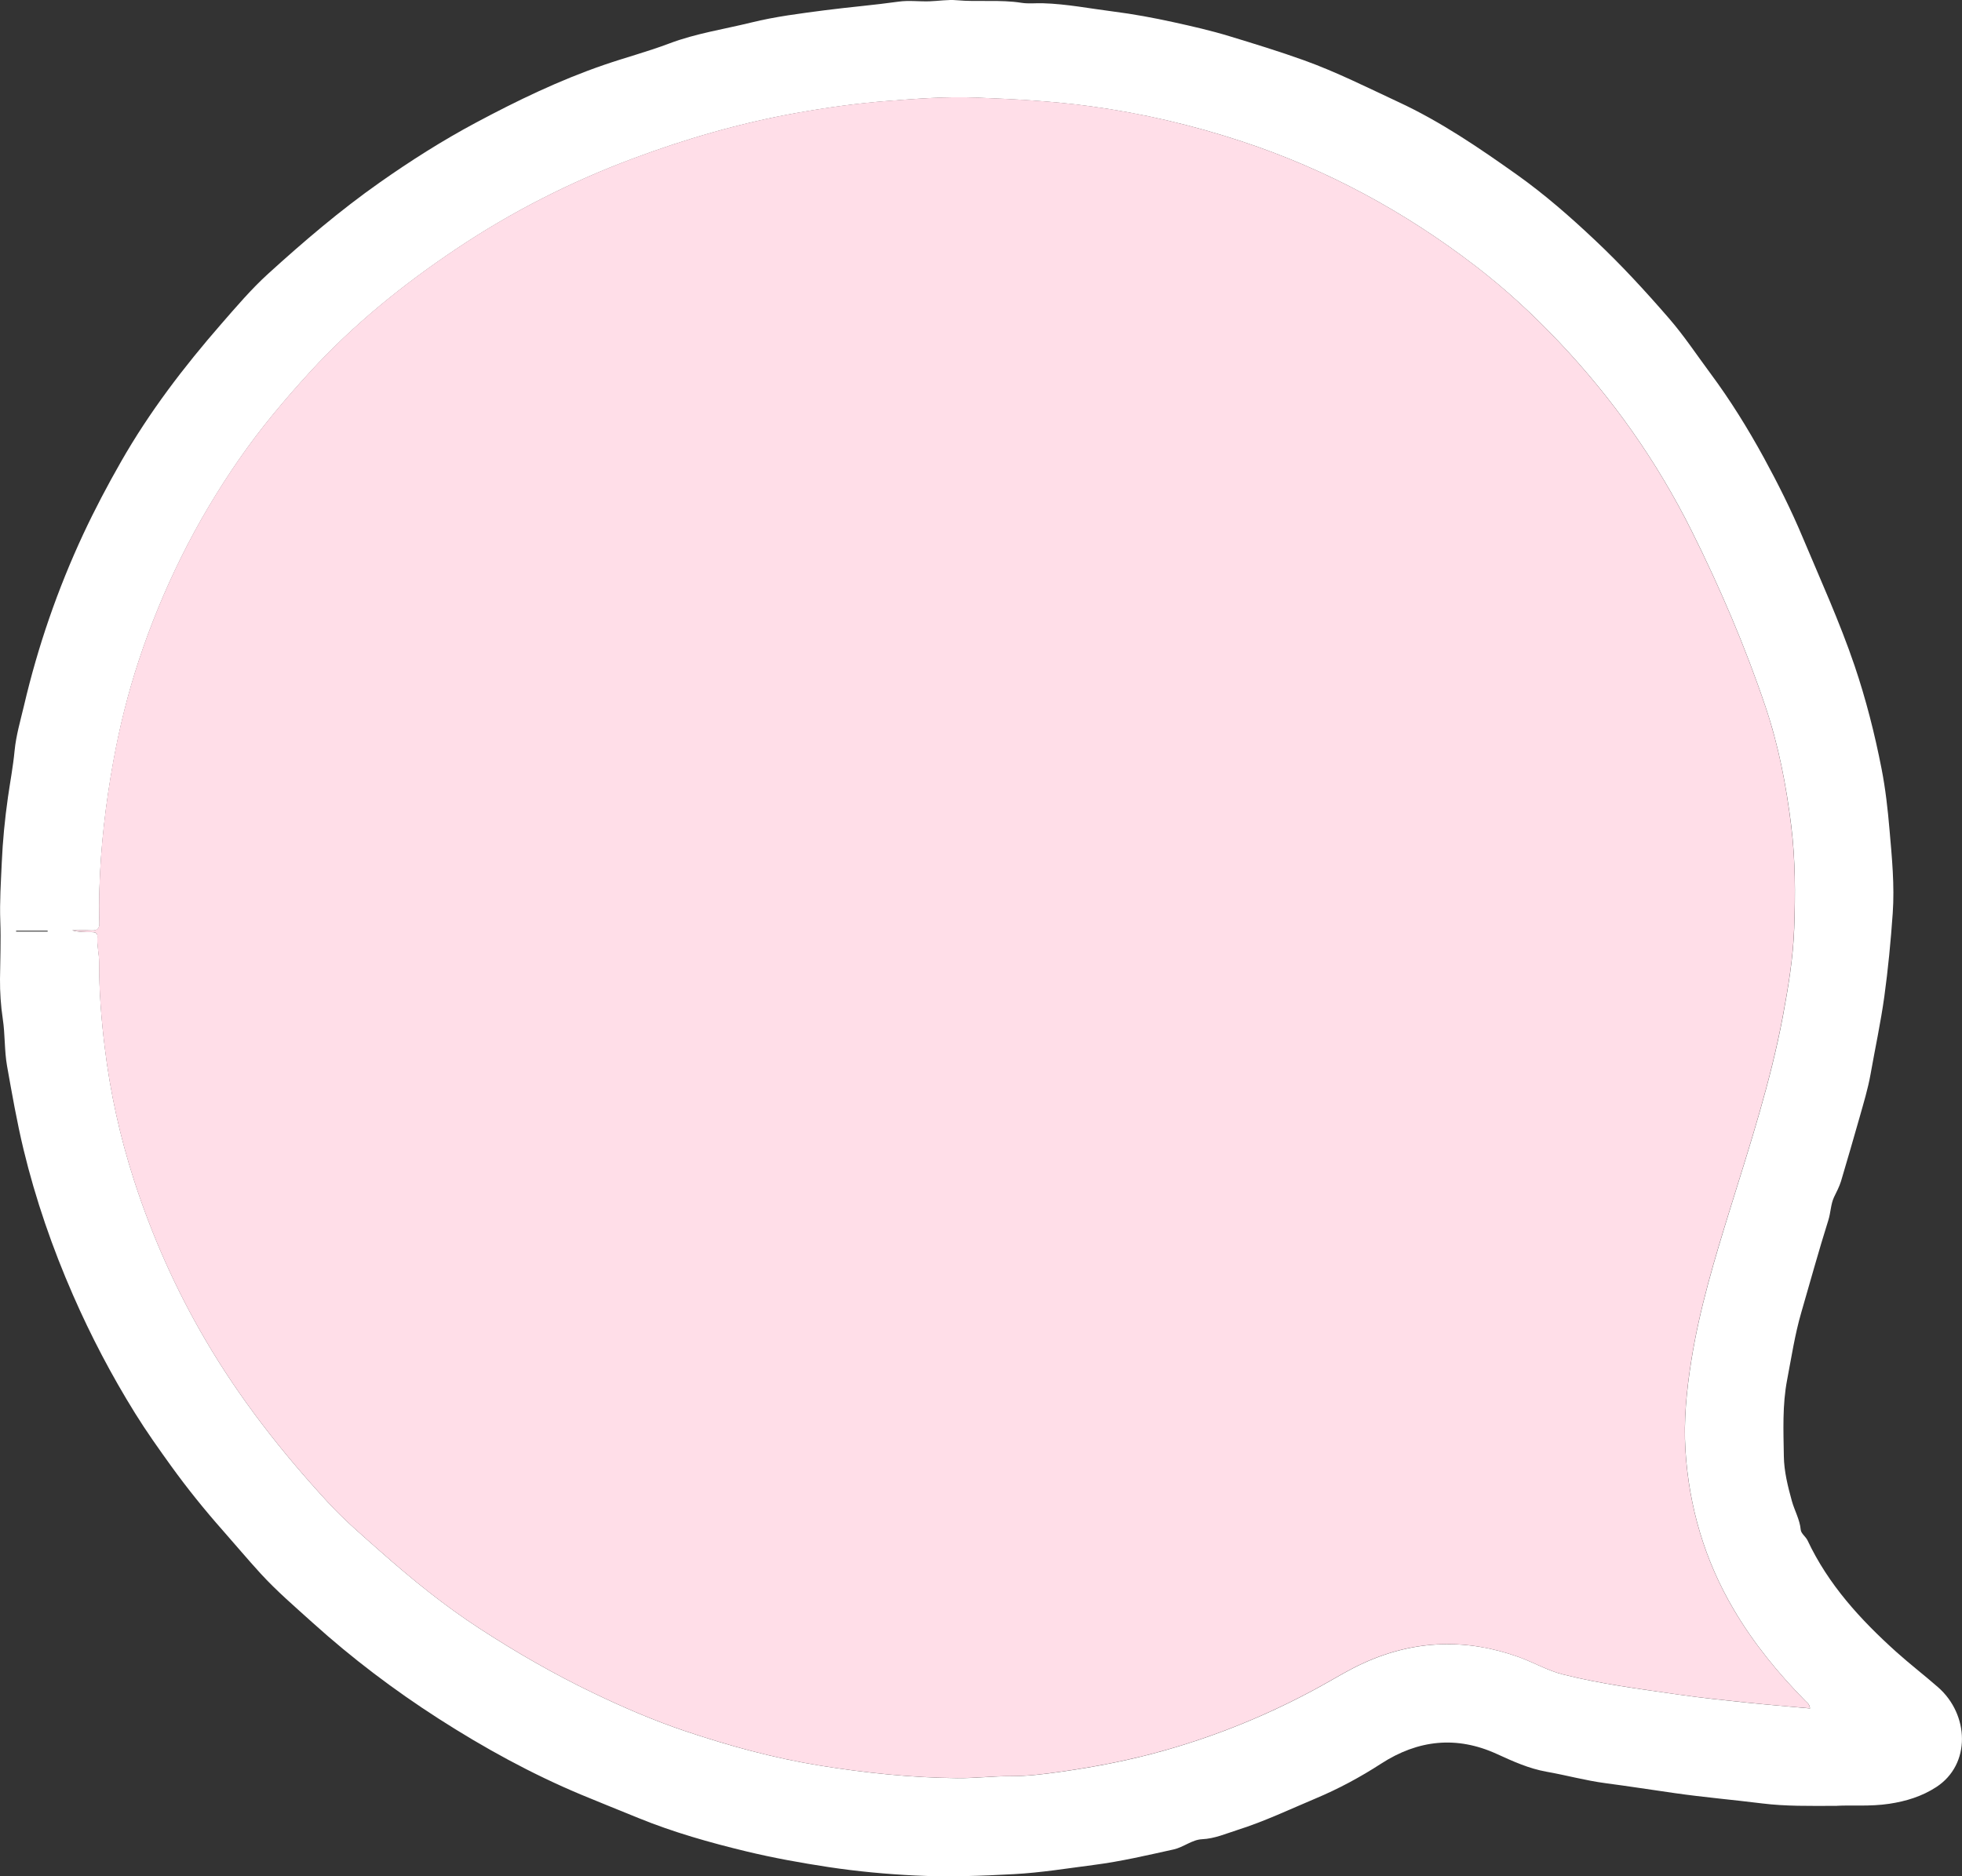 <svg width="46" height="44" viewBox="0 0 46 44" fill="none" xmlns="http://www.w3.org/2000/svg">
<rect x="0" y="0" width="46" height="44" fill="#333333" stroke="none"/>
<path d="M43.067 42.349C42.41 42.352 41.86 42.36 41.319 42.293C40.631 42.207 39.94 42.148 39.253 42.049C38.715 41.972 38.176 41.888 37.637 41.817C37.174 41.756 36.72 41.63 36.259 41.549C35.845 41.475 35.473 41.306 35.095 41.133C34.154 40.703 33.248 40.798 32.379 41.361C31.893 41.676 31.383 41.95 30.848 42.175C30.239 42.431 29.642 42.716 29.013 42.915C28.741 43.001 28.48 43.118 28.183 43.132C27.946 43.143 27.75 43.32 27.514 43.372C26.896 43.508 26.282 43.653 25.652 43.734C25.026 43.815 24.403 43.917 23.77 43.951C22.999 43.993 22.228 44.021 21.457 43.983C20.778 43.95 20.101 43.887 19.425 43.785C18.776 43.686 18.131 43.57 17.497 43.417C16.64 43.21 15.79 42.97 14.969 42.635C14.523 42.452 14.075 42.275 13.63 42.089C12.456 41.598 11.346 40.987 10.279 40.302C9.24 39.634 8.255 38.889 7.335 38.059C6.918 37.682 6.49 37.316 6.11 36.901C5.807 36.57 5.518 36.224 5.221 35.888C4.795 35.406 4.394 34.908 4.018 34.388C3.724 33.98 3.432 33.569 3.167 33.142C2.616 32.255 2.132 31.332 1.713 30.374C1.229 29.267 0.836 28.132 0.552 26.957C0.396 26.309 0.282 25.652 0.165 24.997C0.101 24.634 0.121 24.258 0.065 23.893C0.018 23.582 -0.002 23.265 0 22.96C0.004 22.509 0.024 22.055 0.007 21.606C-0.01 21.148 0.021 20.692 0.041 20.239C0.063 19.726 0.113 19.211 0.186 18.698C0.238 18.336 0.307 17.974 0.342 17.606C0.376 17.249 0.48 16.898 0.563 16.546C0.888 15.158 1.351 13.816 1.953 12.524C2.223 11.946 2.52 11.383 2.837 10.828C3.501 9.663 4.309 8.606 5.187 7.598C5.541 7.192 5.89 6.781 6.288 6.419C7.122 5.661 7.978 4.93 8.902 4.28C9.627 3.77 10.376 3.294 11.155 2.878C12.124 2.36 13.116 1.881 14.16 1.522C14.669 1.347 15.192 1.209 15.693 1.019C16.317 0.783 16.974 0.686 17.614 0.528C18.177 0.389 18.762 0.316 19.343 0.24C19.918 0.166 20.496 0.119 21.071 0.038C21.305 0.005 21.548 0.038 21.787 0.031C22 0.024 22.226 -0.013 22.426 0.005C22.934 0.051 23.445 -0.014 23.95 0.066C24.112 0.092 24.282 0.071 24.448 0.076C25.007 0.092 25.555 0.201 26.108 0.271C26.58 0.331 27.046 0.418 27.507 0.519C27.949 0.616 28.393 0.717 28.828 0.85C29.413 1.028 29.997 1.207 30.573 1.414C31.335 1.688 32.055 2.052 32.786 2.392C33.781 2.854 34.681 3.469 35.568 4.099C36.213 4.558 36.81 5.08 37.389 5.626C38.005 6.205 38.574 6.824 39.125 7.46C39.478 7.866 39.776 8.317 40.097 8.75C40.567 9.382 40.98 10.05 41.356 10.737C41.686 11.342 41.995 11.959 42.263 12.598C42.682 13.596 43.131 14.581 43.48 15.607C43.748 16.398 43.953 17.206 44.113 18.023C44.206 18.496 44.26 18.98 44.301 19.464C44.358 20.114 44.421 20.764 44.376 21.414C44.33 22.069 44.268 22.723 44.178 23.376C44.093 23.988 43.962 24.59 43.855 25.197C43.794 25.538 43.691 25.874 43.597 26.209C43.457 26.707 43.31 27.203 43.164 27.699C43.124 27.832 43.057 27.953 42.998 28.078C42.922 28.242 42.923 28.436 42.866 28.616C42.641 29.331 42.442 30.055 42.233 30.775C42.082 31.293 42.002 31.826 41.901 32.354C41.786 32.951 41.814 33.551 41.823 34.149C41.828 34.504 41.916 34.855 42.011 35.2C42.074 35.427 42.197 35.633 42.219 35.876C42.227 35.963 42.336 36.036 42.379 36.125C42.865 37.159 43.617 37.98 44.456 38.736C44.775 39.023 45.116 39.285 45.438 39.567C46.17 40.207 46.217 41.377 45.395 41.91C45.061 42.127 44.688 42.242 44.293 42.301C43.848 42.368 43.402 42.329 43.067 42.348V42.349ZM42.437 40.064C42.424 39.958 42.368 39.929 42.33 39.89C41.69 39.24 41.119 38.541 40.654 37.754C39.97 36.596 39.602 35.348 39.517 34.015C39.472 33.309 39.544 32.605 39.654 31.909C39.847 30.693 40.204 29.516 40.567 28.343C41.029 26.853 41.513 25.37 41.801 23.834C41.929 23.15 42.042 22.461 42.067 21.766C42.095 20.969 42.095 20.171 41.998 19.372C41.881 18.421 41.7 17.484 41.395 16.578C40.919 15.165 40.332 13.796 39.667 12.46C38.852 10.825 37.81 9.347 36.555 8.021C35.95 7.382 35.304 6.784 34.604 6.246C32.937 4.964 31.112 3.975 29.112 3.315C27.955 2.933 26.773 2.657 25.562 2.492C24.667 2.37 23.77 2.324 22.871 2.289C22.192 2.262 21.516 2.314 20.839 2.366C20.113 2.421 19.394 2.521 18.679 2.649C17.363 2.884 16.083 3.254 14.832 3.722C13.379 4.265 12.004 4.964 10.716 5.825C9.461 6.663 8.291 7.607 7.268 8.724C6.674 9.373 6.11 10.044 5.609 10.768C5.1 11.503 4.644 12.268 4.247 13.071C3.859 13.855 3.529 14.659 3.256 15.486C2.999 16.263 2.802 17.058 2.656 17.865C2.476 18.856 2.361 19.851 2.331 20.858C2.323 21.117 2.321 21.377 2.331 21.637C2.336 21.782 2.281 21.828 2.142 21.82C1.992 21.811 1.841 21.817 1.69 21.817C1.841 21.86 1.992 21.861 2.143 21.859C2.223 21.859 2.293 21.871 2.285 21.973C2.271 22.176 2.327 22.374 2.326 22.574C2.323 23.237 2.375 23.894 2.455 24.552C2.583 25.618 2.814 26.66 3.143 27.68C3.565 28.985 4.119 30.231 4.814 31.419C5.626 32.807 6.61 34.06 7.696 35.239C8.077 35.653 8.507 36.018 8.928 36.391C9.662 37.04 10.42 37.654 11.241 38.189C12.106 38.752 12.997 39.265 13.93 39.712C14.62 40.043 15.324 40.346 16.045 40.59C17.082 40.939 18.136 41.229 19.223 41.405C20.292 41.578 21.362 41.689 22.445 41.7C22.866 41.704 23.282 41.652 23.701 41.653C24.091 41.655 24.479 41.606 24.862 41.552C25.689 41.436 26.508 41.276 27.313 41.048C28.568 40.692 29.765 40.201 30.908 39.576C31.268 39.38 31.616 39.161 31.992 38.992C33.182 38.456 34.389 38.422 35.612 38.861C35.957 38.986 36.283 39.176 36.636 39.266C37.535 39.494 38.457 39.611 39.375 39.743C39.902 39.819 40.431 39.874 40.961 39.929C41.447 39.979 41.934 40.019 42.439 40.065L42.437 40.064ZM1.117 21.847C1.117 21.84 1.117 21.833 1.117 21.826H0.378C0.378 21.833 0.378 21.84 0.378 21.847H1.117Z" fill="white"/>
<path d="M42.437 40.063C41.932 40.017 41.445 39.978 40.959 39.927C40.429 39.871 39.899 39.817 39.373 39.742C38.455 39.608 37.533 39.492 36.633 39.264C36.28 39.174 35.955 38.984 35.61 38.86C34.387 38.42 33.179 38.454 31.99 38.99C31.614 39.159 31.266 39.378 30.906 39.574C29.763 40.199 28.565 40.691 27.31 41.046C26.505 41.274 25.686 41.433 24.86 41.55C24.477 41.604 24.089 41.653 23.698 41.652C23.279 41.65 22.863 41.702 22.443 41.698C21.36 41.688 20.289 41.576 19.22 41.404C18.135 41.228 17.079 40.937 16.043 40.588C15.321 40.344 14.618 40.041 13.927 39.71C12.995 39.263 12.104 38.75 11.239 38.187C10.417 37.653 9.659 37.037 8.926 36.389C8.504 36.016 8.075 35.651 7.694 35.237C6.609 34.058 5.624 32.805 4.812 31.417C4.117 30.23 3.563 28.984 3.141 27.678C2.812 26.658 2.581 25.616 2.453 24.55C2.373 23.892 2.321 23.235 2.323 22.572C2.324 22.372 2.268 22.174 2.283 21.971C2.29 21.869 2.221 21.857 2.141 21.858C1.99 21.859 1.839 21.858 1.687 21.816C1.838 21.816 1.989 21.809 2.14 21.818C2.279 21.826 2.334 21.78 2.329 21.635C2.32 21.375 2.321 21.115 2.329 20.856C2.358 19.85 2.474 18.854 2.653 17.863C2.799 17.056 2.997 16.262 3.254 15.484C3.527 14.657 3.857 13.853 4.245 13.069C4.642 12.266 5.097 11.501 5.607 10.766C6.108 10.043 6.671 9.372 7.266 8.722C8.289 7.605 9.459 6.661 10.714 5.823C12.001 4.963 13.377 4.264 14.83 3.72C16.081 3.253 17.36 2.883 18.677 2.647C19.392 2.519 20.11 2.419 20.836 2.364C21.513 2.313 22.19 2.261 22.868 2.287C23.767 2.322 24.665 2.368 25.559 2.49C26.771 2.655 27.952 2.932 29.11 3.314C31.11 3.973 32.935 4.963 34.602 6.244C35.302 6.782 35.947 7.38 36.552 8.019C37.808 9.346 38.85 10.823 39.664 12.458C40.33 13.794 40.917 15.164 41.393 16.576C41.698 17.482 41.879 18.419 41.995 19.37C42.093 20.169 42.093 20.967 42.064 21.765C42.04 22.459 41.927 23.148 41.798 23.832C41.51 25.369 41.027 26.852 40.565 28.341C40.201 29.514 39.845 30.692 39.652 31.907C39.542 32.603 39.47 33.307 39.515 34.013C39.599 35.346 39.968 36.594 40.651 37.752C41.117 38.54 41.688 39.238 42.327 39.888C42.366 39.927 42.421 39.956 42.435 40.062L42.437 40.063Z" fill="#FFDEE8"/>
</svg>
